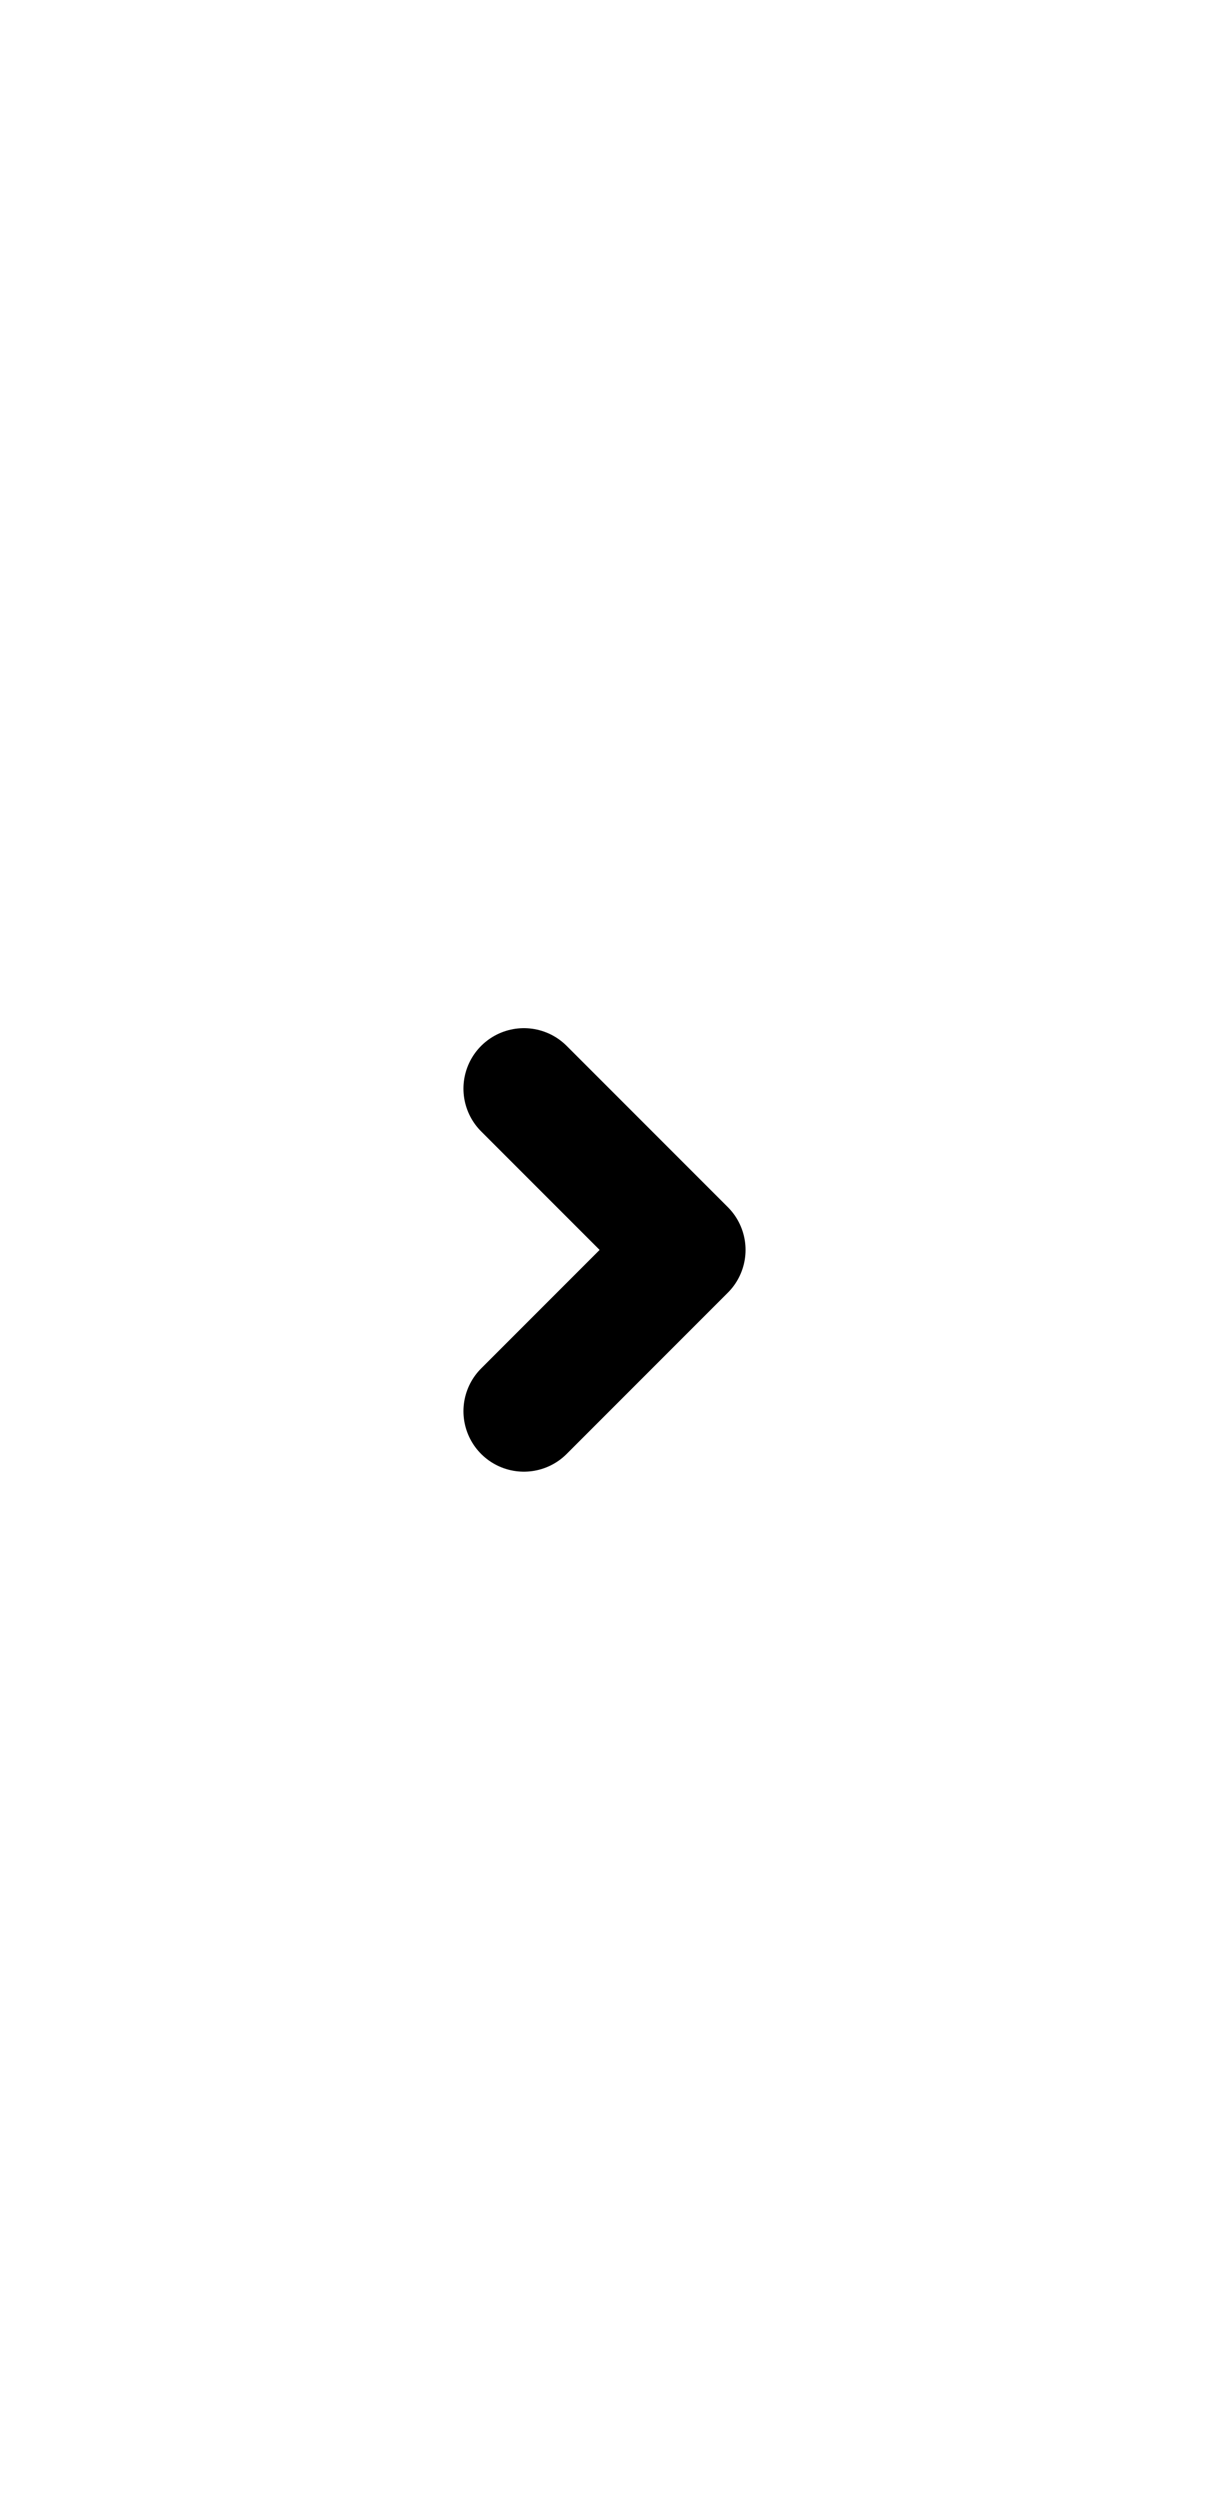 <svg width="60" height="124" viewBox="0 0 60 124" fill="none" xmlns="http://www.w3.org/2000/svg">
<path d="M26 54L34 62L26 70" stroke="black" stroke-width="6" stroke-linecap="round" stroke-linejoin="round"/>
</svg>
